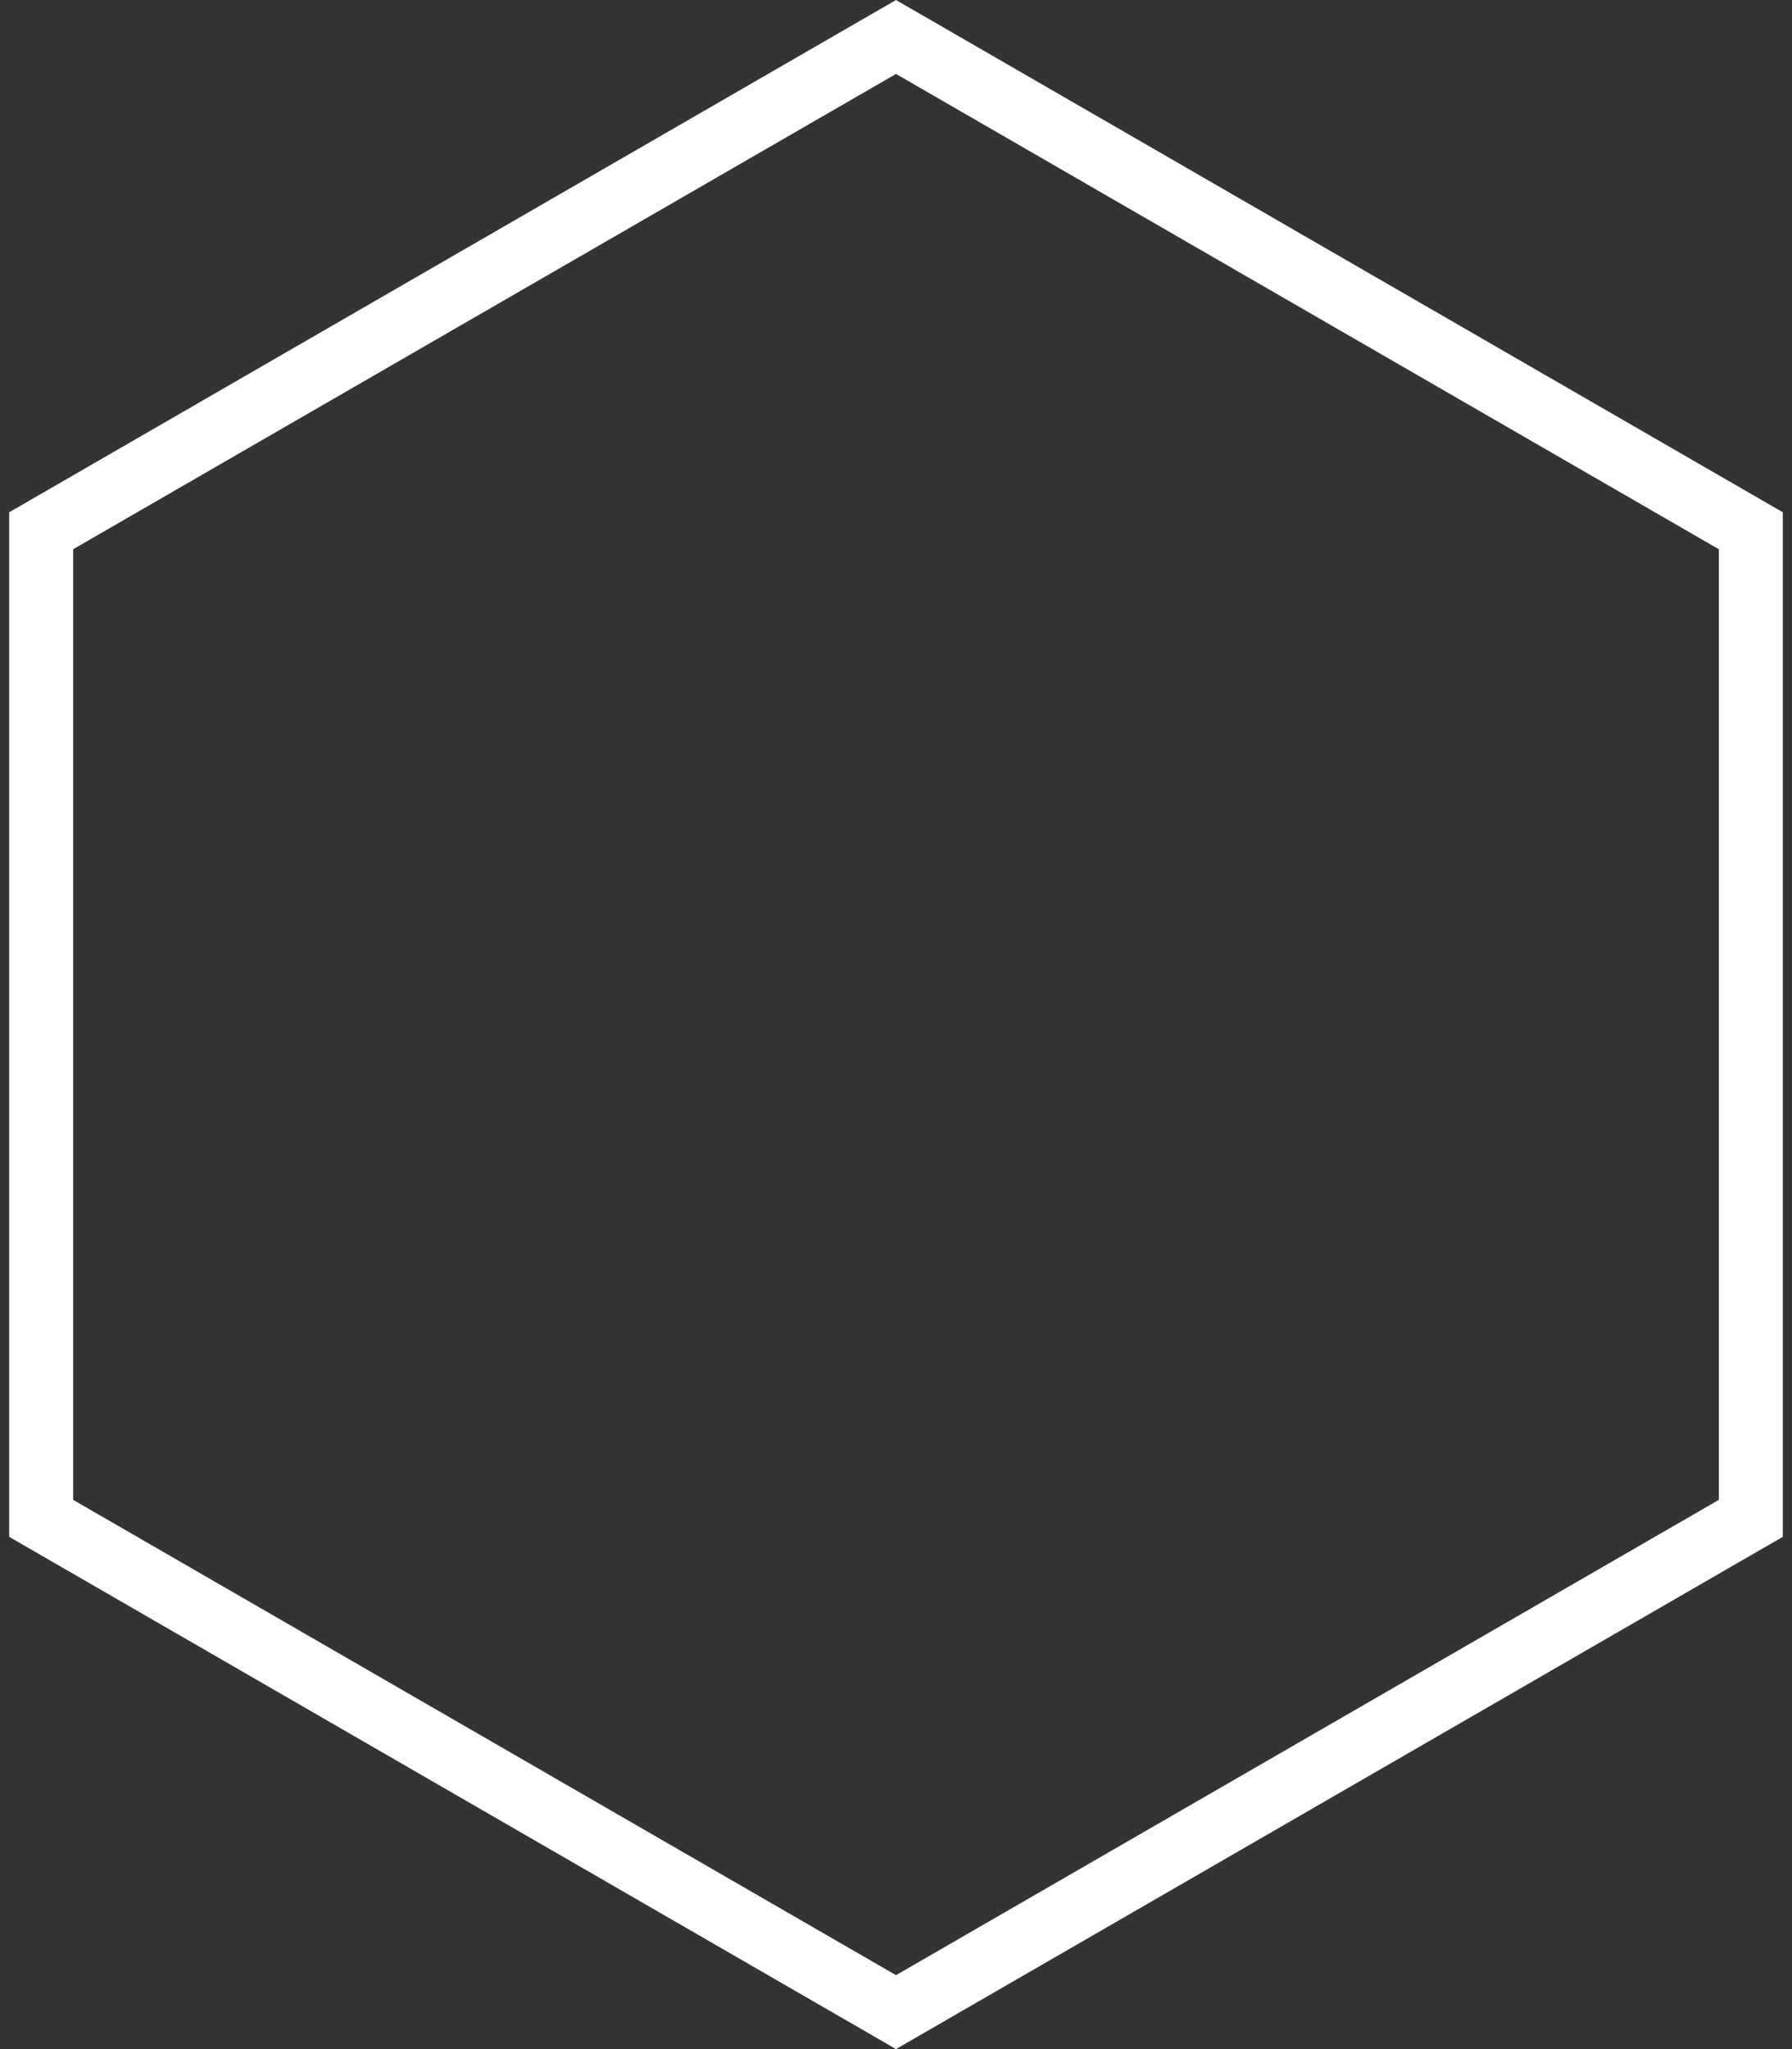<svg width="56" height="64" viewBox="0 0 56 64" fill="none" xmlns="http://www.w3.org/2000/svg">
<rect x="0" y="0" width="56" height="64" fill="#333333" stroke="none"/>
<path d="M1.287 16.577L28 1.155L54.713 16.577V47.423L28 62.845L1.287 47.423V16.577Z" stroke="white" stroke-width="2"/>
</svg>
